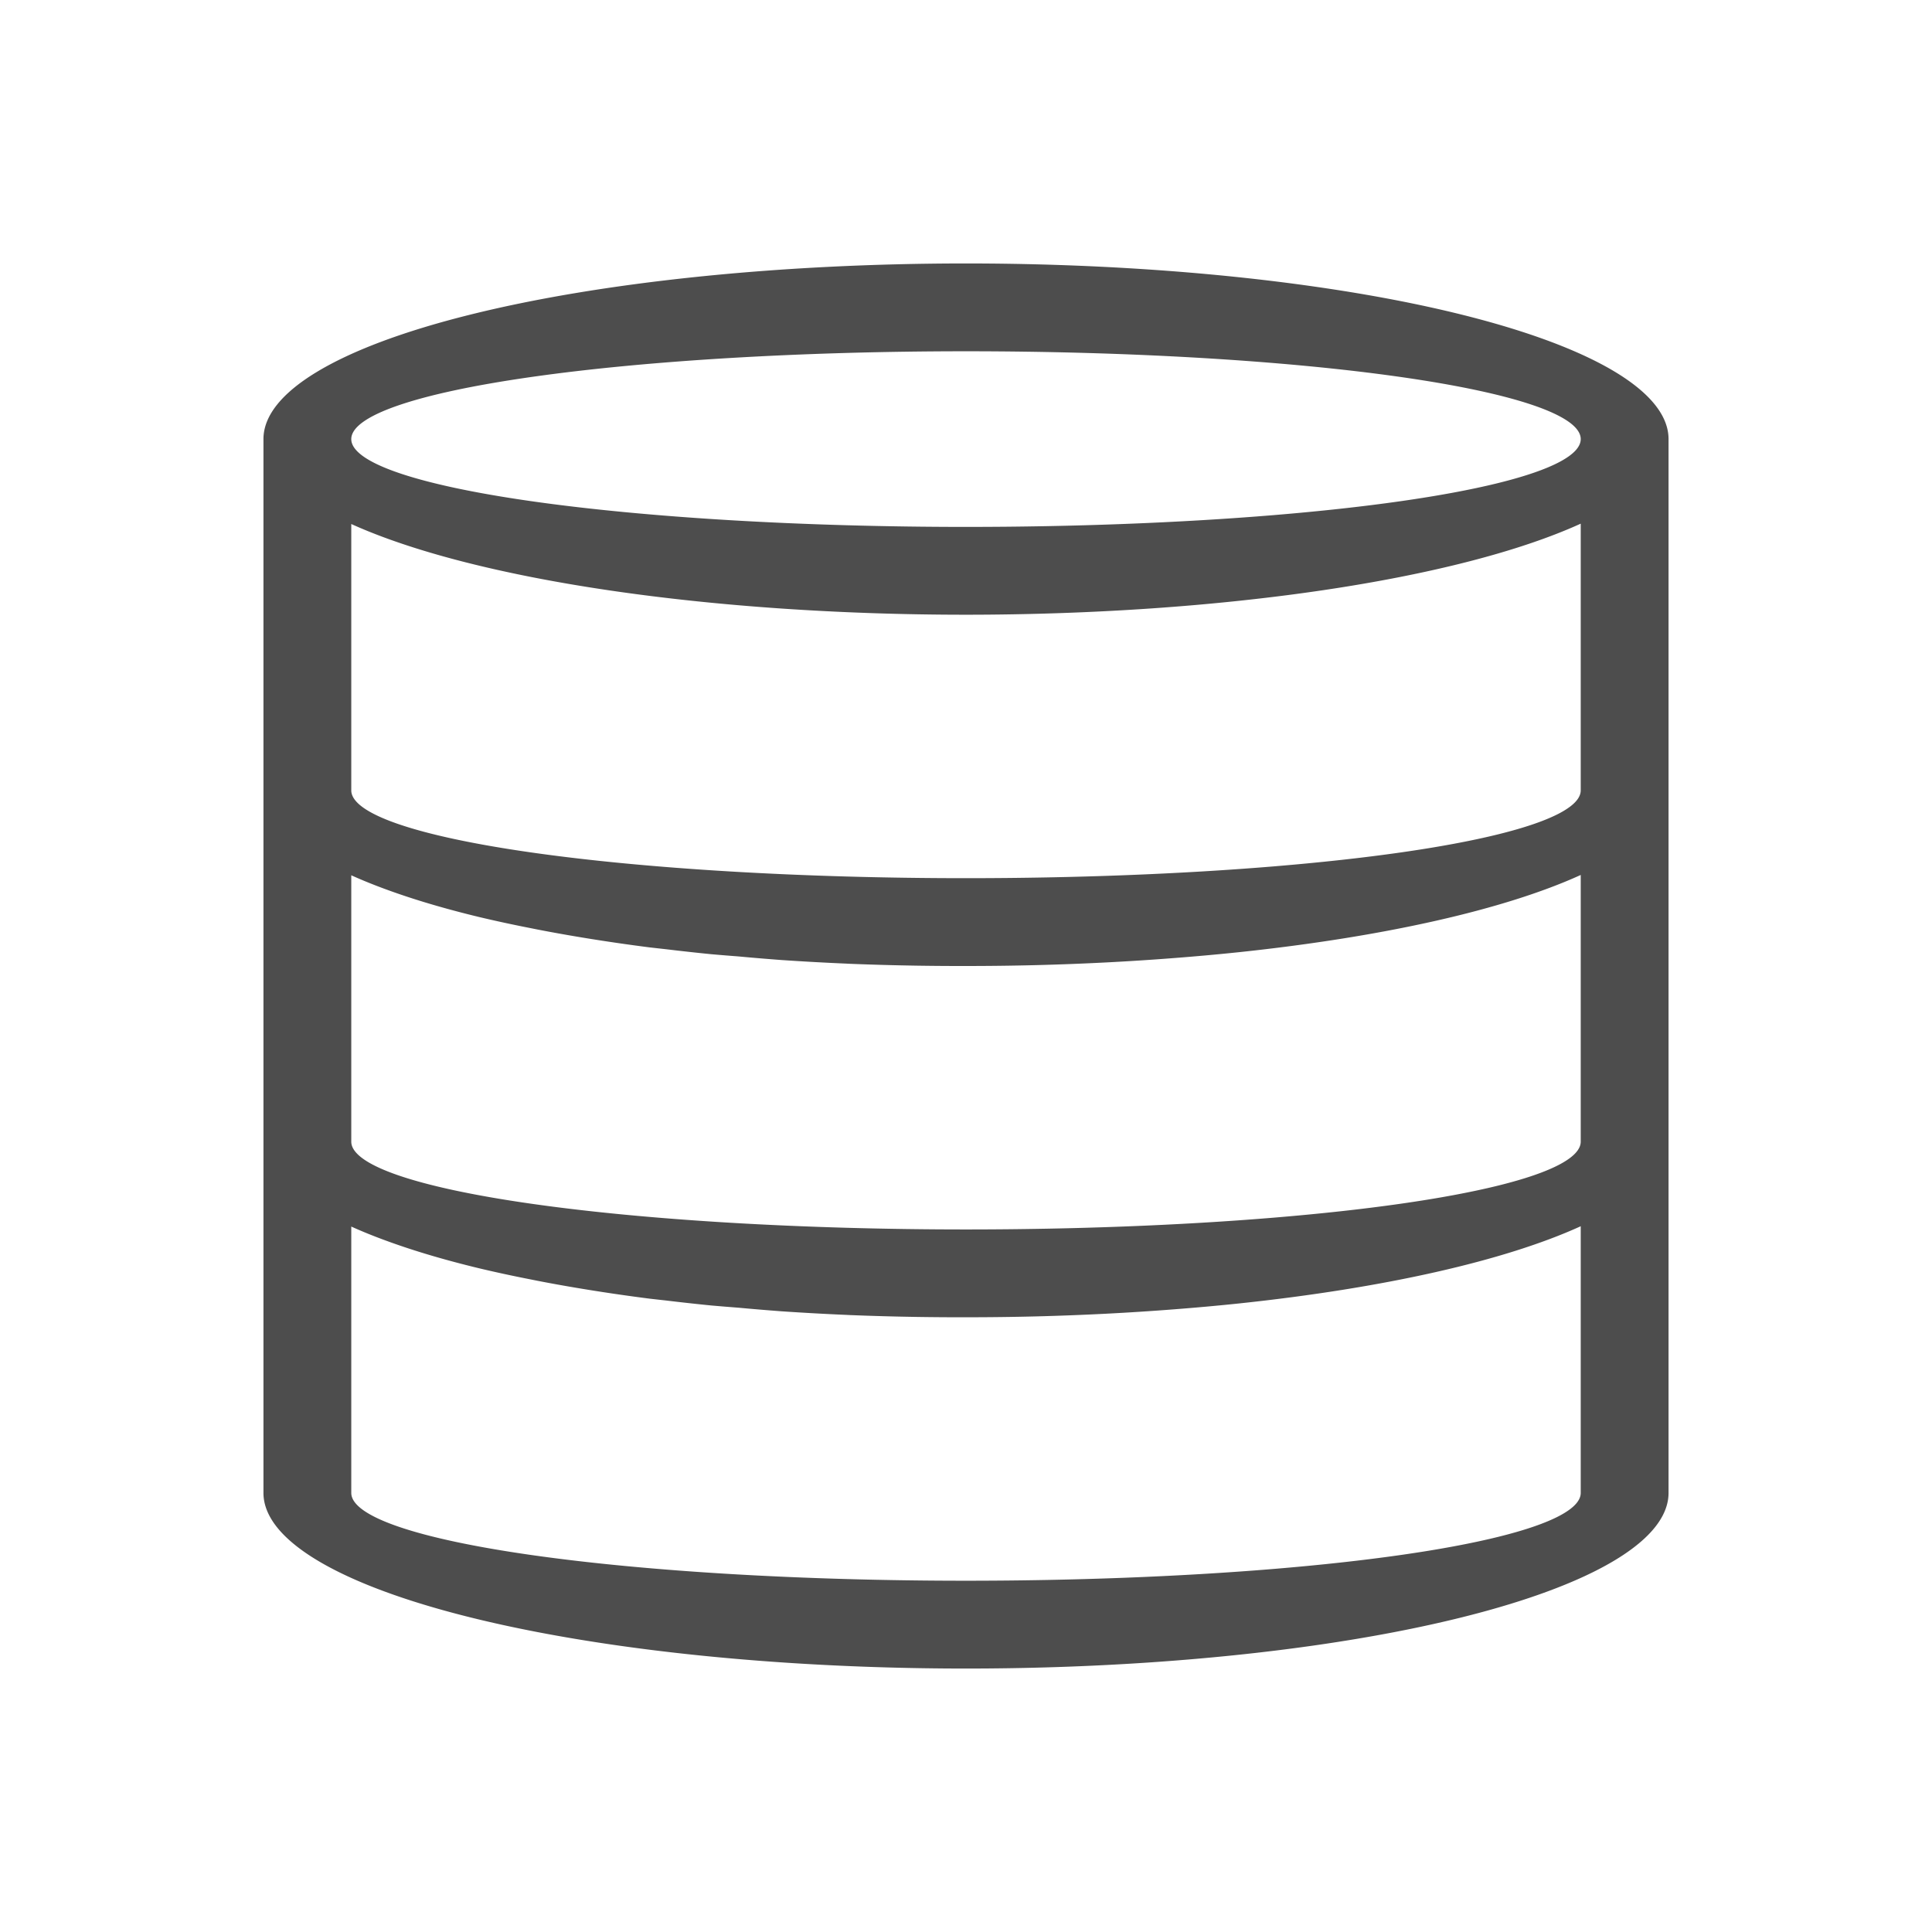 <?xml version="1.0" encoding="UTF-8" standalone="no"?>
<!-- Created with Inkscape (http://www.inkscape.org/) -->

<svg
   xmlns:dc="http://purl.org/dc/elements/1.1/"
   xmlns:cc="http://creativecommons.org/ns#"
   xmlns:rdf="http://www.w3.org/1999/02/22-rdf-syntax-ns#"
   xmlns:svg="http://www.w3.org/2000/svg"
   xmlns="http://www.w3.org/2000/svg"
   xmlns:sodipodi="http://sodipodi.sourceforge.net/DTD/sodipodi-0.dtd"
   xmlns:inkscape="http://www.inkscape.org/namespaces/inkscape"
   width="22"
   height="22"
   id="svg3869"
   version="1.1"
   inkscape:version="0.91+devel r"
   sodipodi:docname="akonadi.svg"
   viewBox="0 0 22 22">
  <defs
     id="defs3871" />
  <sodipodi:namedview
     id="base"
     pagecolor="#ffffff"
     bordercolor="#666666"
     borderopacity="1.0"
     inkscape:pageopacity="0.0"
     inkscape:pageshadow="2"
     inkscape:zoom="22.627416"
     inkscape:cx="-7.6738591"
     inkscape:cy="13.245417"
     inkscape:document-units="px"
     inkscape:current-layer="layer1"
     showgrid="true"
     fit-margin-top="0"
     fit-margin-left="0"
     fit-margin-right="0"
     fit-margin-bottom="0"
     inkscape:window-width="2560"
     inkscape:window-height="957"
     inkscape:window-x="-4"
     inkscape:window-y="29"
     inkscape:window-maximized="1"
     inkscape:showpageshadow="false">
    <inkscape:grid
       type="xygrid"
       id="grid4132" />
    <sodipodi:guide
       position="2,20"
       orientation="18,0"
       id="guide4138" />
    <sodipodi:guide
       position="2,2"
       orientation="0,18"
       id="guide4140" />
    <sodipodi:guide
       position="20,2"
       orientation="-18,0"
       id="guide4142" />
    <sodipodi:guide
       position="20,20"
       orientation="0,-18"
       id="guide4144" />
    <sodipodi:guide
       position="3,19"
       orientation="16,0"
       id="guide4146" />
    <sodipodi:guide
       position="3,3"
       orientation="0,16"
       id="guide4148" />
    <sodipodi:guide
       position="19,3"
       orientation="-16,0"
       id="guide4150" />
    <sodipodi:guide
       position="19,19"
       orientation="0,-16"
       id="guide4152" />
  </sodipodi:namedview>
  <g
     inkscape:label="Capa 1"
     inkscape:groupmode="layer"
     id="layer1"
     transform="translate(-326,-534.362)">
    <path
       style="opacity:1;fill:#4d4d4d;fill-opacity:1;stroke:none;stroke-width:0.1;stroke-linecap:square;stroke-linejoin:miter;stroke-miterlimit:4;stroke-dasharray:none;stroke-dashoffset:0;stroke-opacity:1"
       d="M 11,3 A 8,2 0 0 0 3,5 L 3,8.994 3,9 3,12.994 A 8,2 0 0 0 3,13 l 0,4 a 8,2 0 0 0 8,2 8,2 0 0 0 8,-2 l 0,-4 0,-4 0,-4 A 8,2 0 0 0 11,3 Z m 0,1 A 7,1 0 0 1 18,5 7,1 0 0 1 11,6 7,1 0 0 1 4,5 7,1 0 0 1 11,4 Z M 18,5.963 18,8.033 18,9 A 7,1 0 0 1 11,10 7,1 0 0 1 4,9 L 4,8.037 4,5.967 A 8,2 0 0 0 11,7 8,2 0 0 0 18,5.963 Z m 0,4 0,2.07 L 18,13 A 7,1 0 0 1 11,14 7,1 0 0 1 4,13 L 4,12.037 4,9.967 a 8,2 0 0 0 0.422,0.17 8,2 0 0 0 1.033,0.305 8,2 0 0 0 0.598,0.129 8,2 0 0 0 0.07,0.014 8,2 0 0 0 0.588,0.104 8,2 0 0 0 0.693,0.1 8,2 0 0 0 0.002,0 8,2 0 0 0 0.178,0.02 8,2 0 0 0 0.518,0.057 8,2 0 0 0 0.307,0.025 8,2 0 0 0 0.49,0.041 8,2 0 0 0 0.742,0.041 8,2 0 0 0 0.039,0.002 8,2 0 0 0 0.754,0.021 A 8,2 0 0 0 11,11 a 8,2 0 0 0 0.799,-0.01 8,2 0 0 0 1.564,-0.08 8,2 0 0 0 0.752,-0.068 A 8,2 0 0 0 17.992,9.967 8,2 0 0 0 18,9.963 Z M 18,13.963 18,17 a 7,1 0 0 1 -7,1 7,1 0 0 1 -7,-1 l 0,-3.033 a 8,2 0 0 0 0.422,0.17 8,2 0 0 0 1.033,0.305 8,2 0 0 0 0.598,0.129 8,2 0 0 0 0.07,0.014 8,2 0 0 0 0.588,0.104 8,2 0 0 0 0.693,0.1 8,2 0 0 0 0.002,0 8,2 0 0 0 0.178,0.02 8,2 0 0 0 0.518,0.057 8,2 0 0 0 0.307,0.025 8,2 0 0 0 0.49,0.041 8,2 0 0 0 0.742,0.041 8,2 0 0 0 0.039,0.002 8,2 0 0 0 0.754,0.021 A 8,2 0 0 0 11,15 a 8,2 0 0 0 0.799,-0.01 8,2 0 0 0 1.564,-0.08 8,2 0 0 0 0.752,-0.068 8,2 0 0 0 3.877,-0.875 8,2 0 0 0 0.008,-0.004 z"
       transform="translate(326,534.362)"
       id="akonadi"
       inkscape:connector-curvature="0" />
  </g>
</svg>
